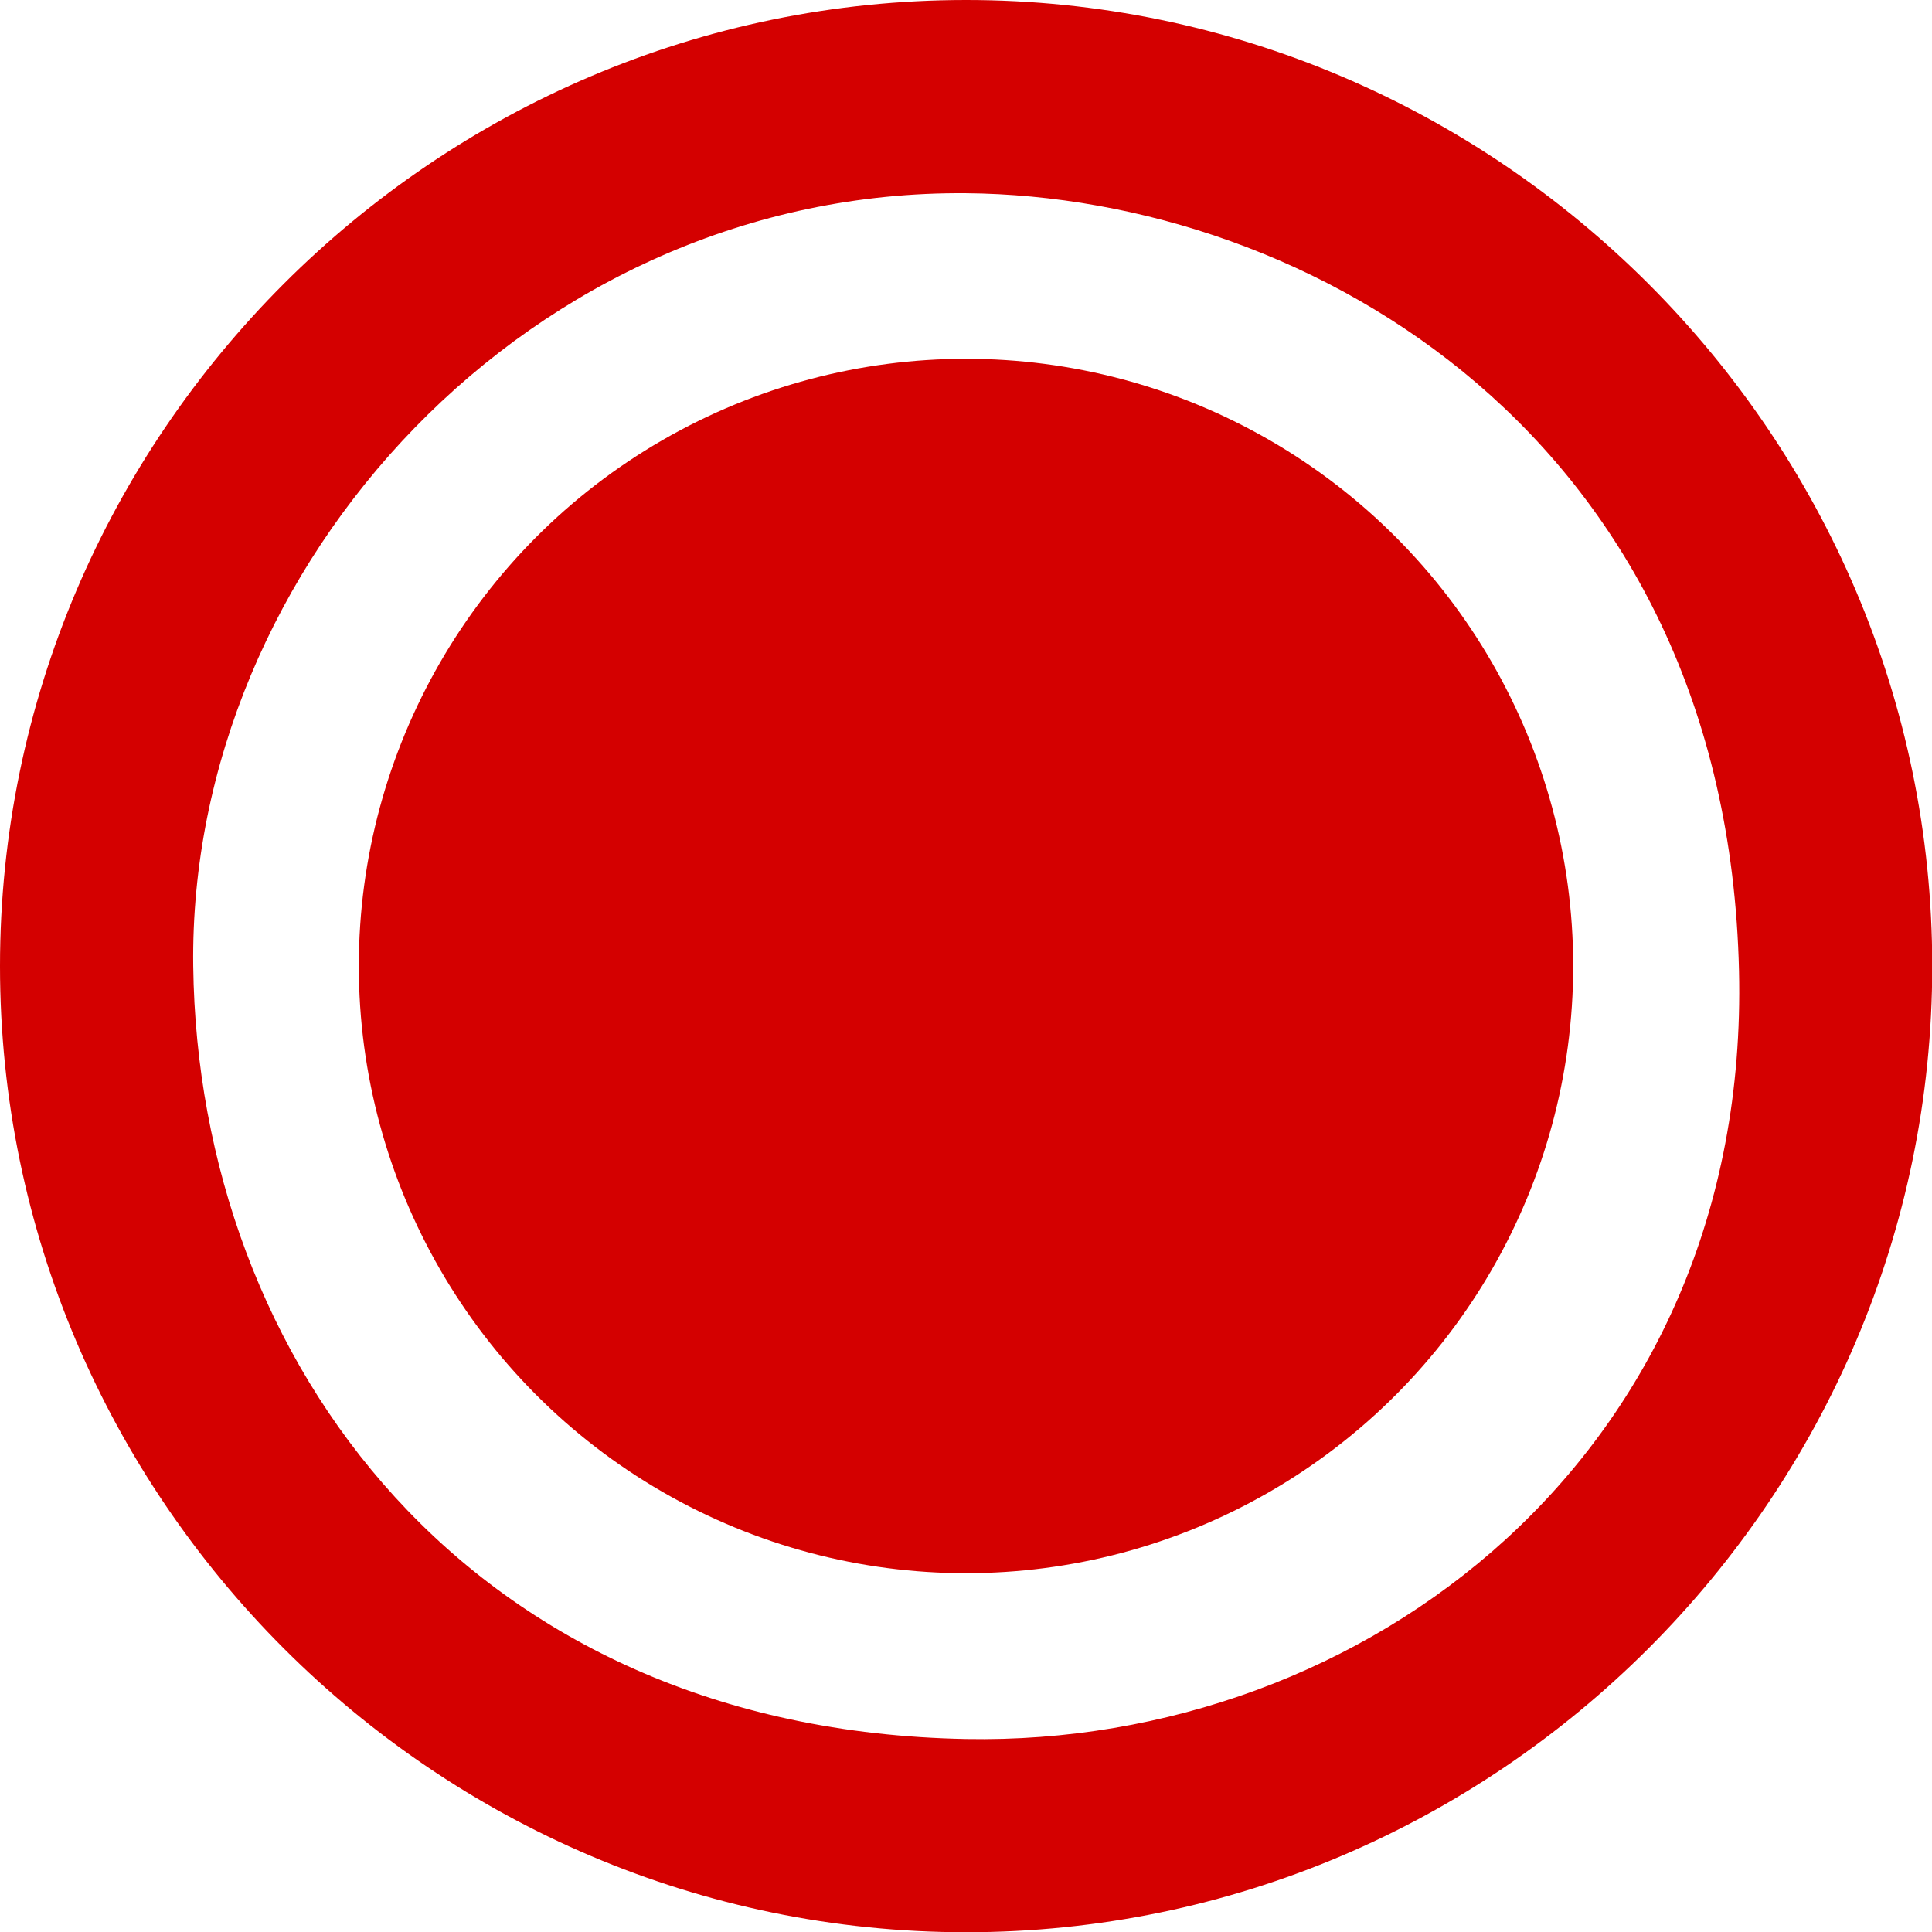 <?xml version="1.0" encoding="UTF-8" standalone="no"?>
<!-- Uploaded to: SVG Repo, www.svgrepo.com, Generator: SVG Repo Mixer Tools -->

<svg
   fill="#000000"
   version="1.1"
   id="icon"
   width="800px"
   height="800px"
   viewBox="0 0 32 32"
   xml:space="preserve"
   sodipodi:docname="recording.svg"
   inkscape:version="1.3 (0e150ed6c4, 2023-07-21)"
   xmlns:inkscape="http://www.inkscape.org/namespaces/inkscape"
   xmlns:sodipodi="http://sodipodi.sourceforge.net/DTD/sodipodi-0.dtd"
   xmlns="http://www.w3.org/2000/svg"
   xmlns:svg="http://www.w3.org/2000/svg"><defs
   id="defs1" /><sodipodi:namedview
   id="namedview1"
   pagecolor="#505050"
   bordercolor="#eeeeee"
   borderopacity="1"
   inkscape:showpageshadow="0"
   inkscape:pageopacity="0"
   inkscape:pagecheckerboard="0"
   inkscape:deskcolor="#505050"
   inkscape:zoom="1.00625"
   inkscape:cx="319.00621"
   inkscape:cy="394.03727"
   inkscape:window-width="1920"
   inkscape:window-height="1011"
   inkscape:window-x="0"
   inkscape:window-y="0"
   inkscape:window-maximized="1"
   inkscape:current-layer="icon" />&#10;<style
   type="text/css"
   id="style1">&#10;	.st0{fill:none;}&#10;</style>&#10;&#10;<circle
   cx="16"
   cy="16"
   r="10.057"
   id="circle1"
   style="fill:#d40000;fill-opacity:1;stroke-width:2.514" /><path
   d="M 16,2 C 8.3,2 2,8.3 2,16 2,23.7 8.3,30 16,30 23.7,30 30,23.7 30,16 30,8.3 23.7,2 16,2 Z m 0,25.2 C 8.798,27.067 4.872,21.724 4.8,16 4.727,10.179 9.705,4.746 16,4.8 20.991,4.843 27.022,8.354 27.2,16.07 27.362,23.083 21.762,27.307 16,27.2 Z"
   id="path1"
   transform="matrix(1.143,0,0,1.143,-2.286,-2.286)"
   inkscape:label="path1"
   sodipodi:nodetypes="ssssssssss"
   style="fill:#d40000;fill-opacity:1" />&#10;</svg>

